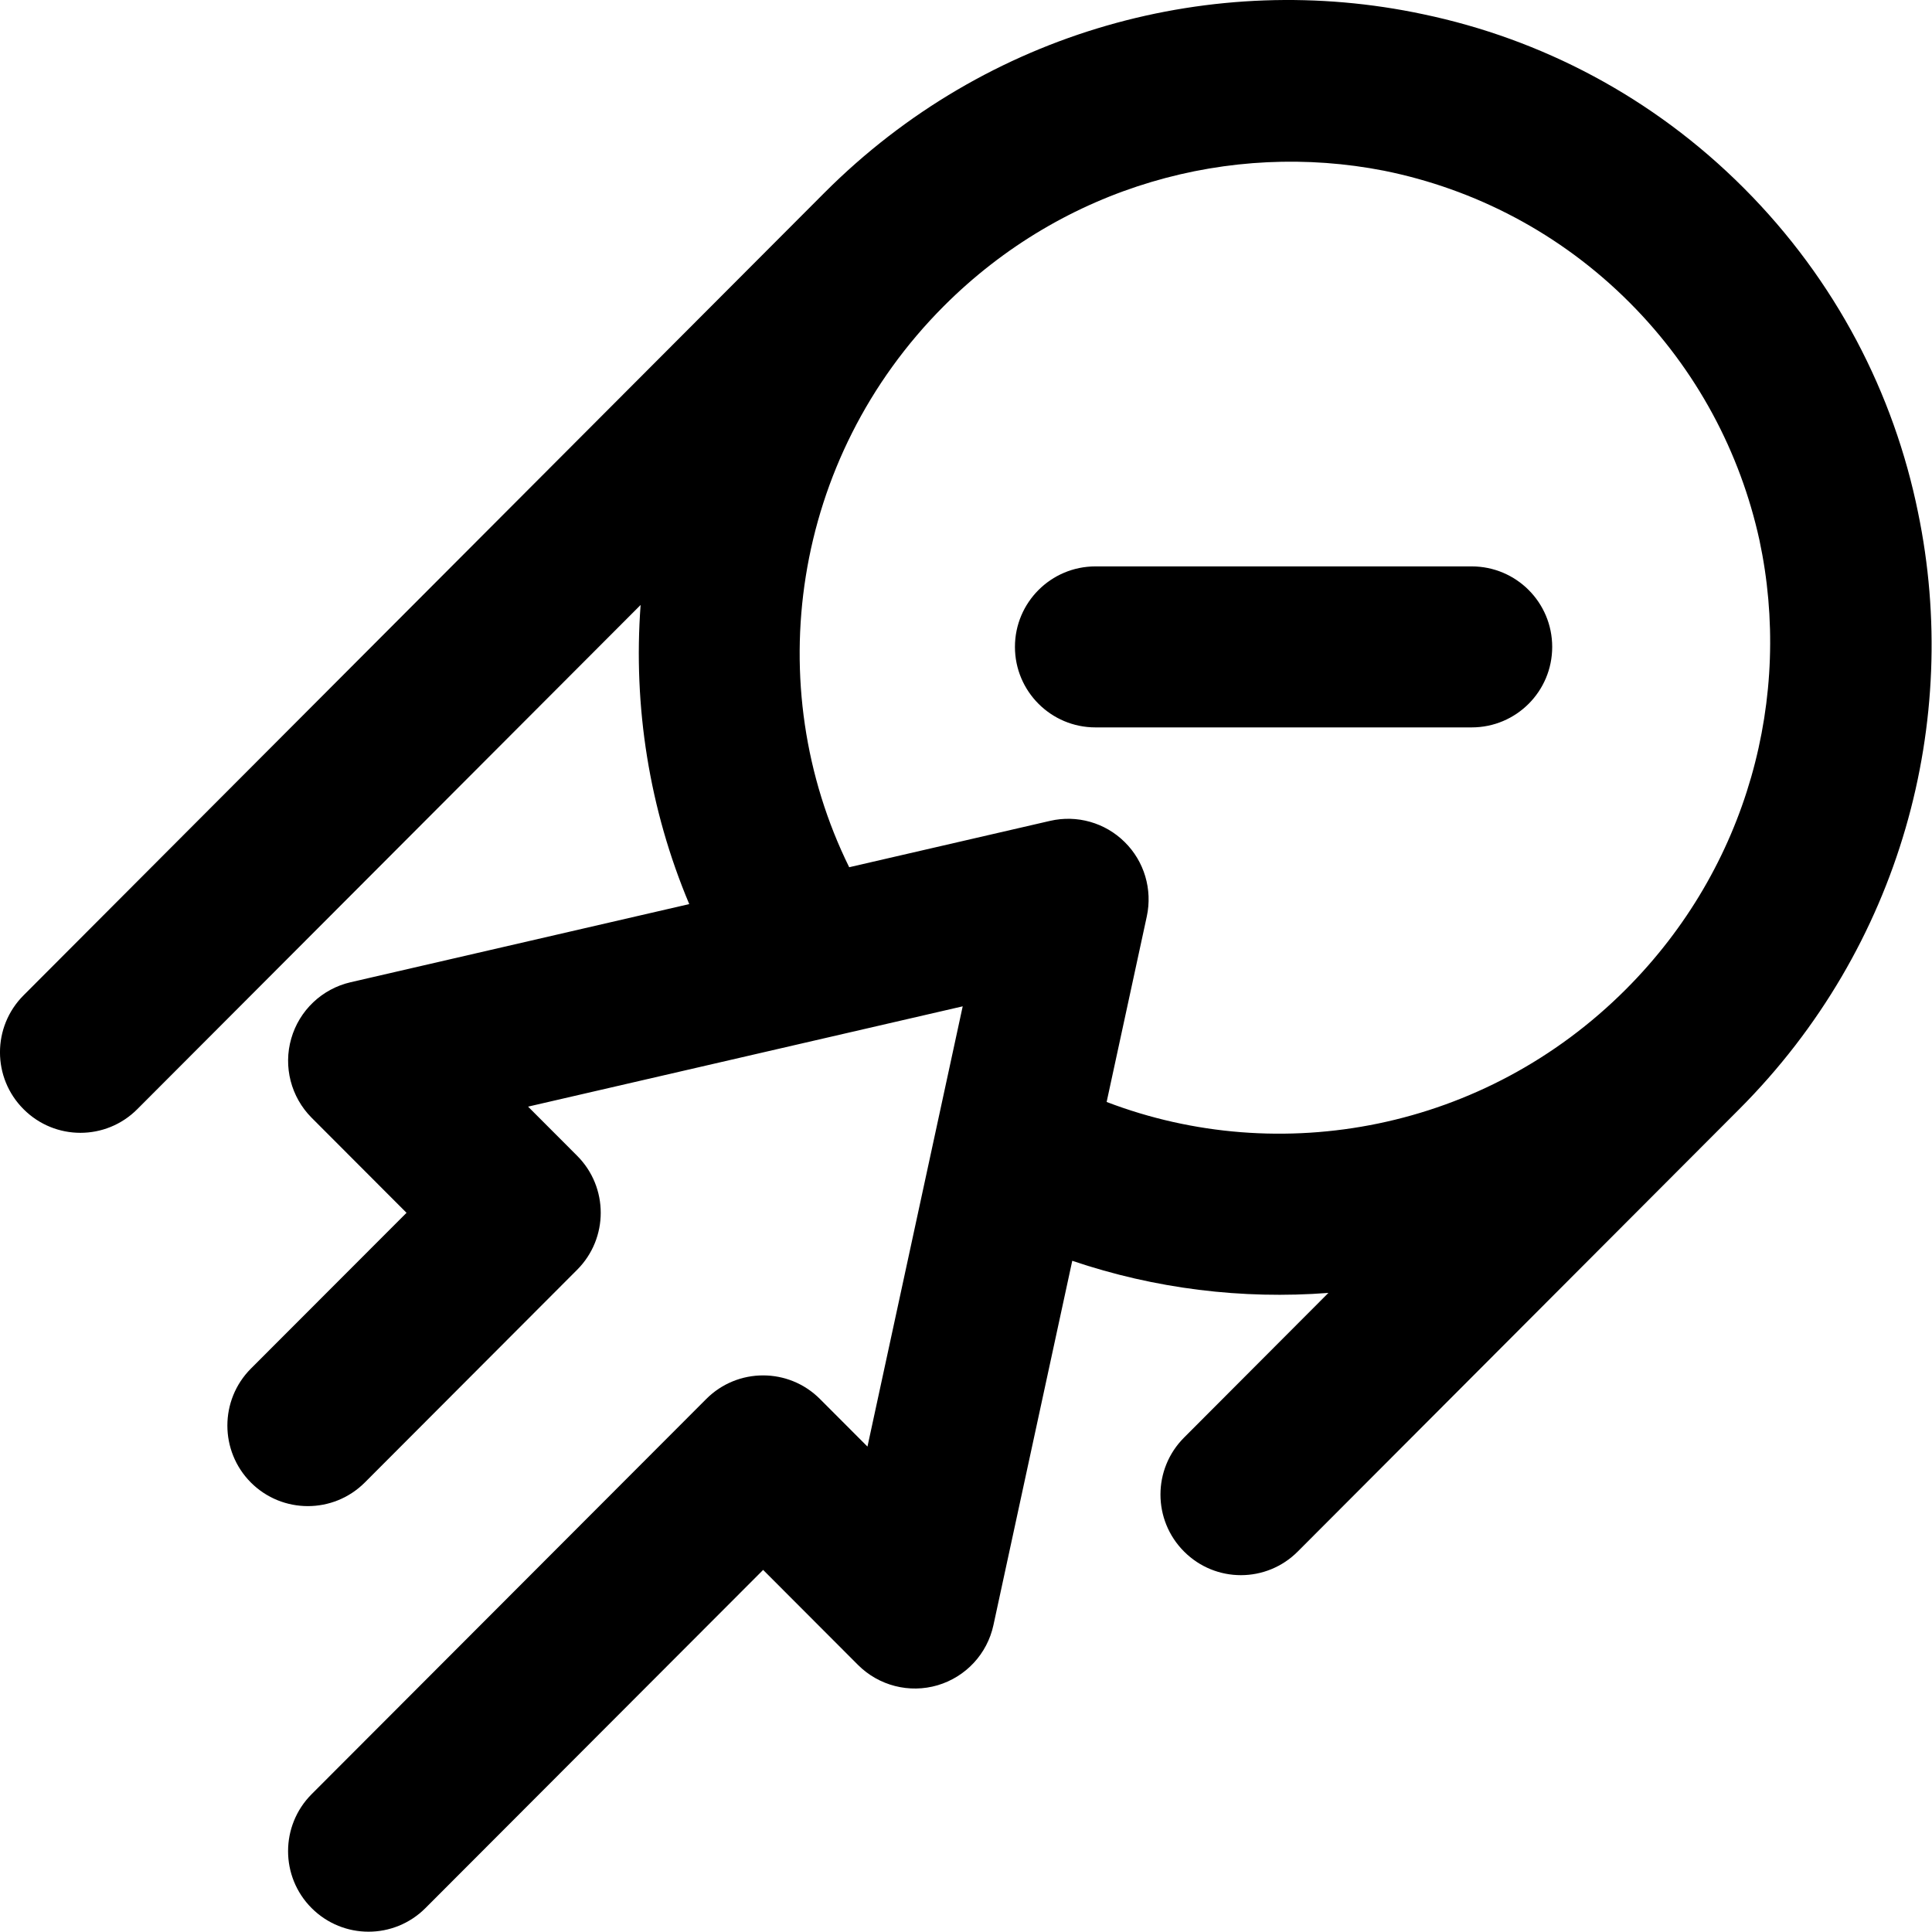 <svg viewBox="0 0 24 24" xmlns="http://www.w3.org/2000/svg">
<path fill-rule="evenodd" clip-rule="evenodd" d="M10.242 2.394L0.293 12.364C-0.098 12.755 -0.098 13.389 0.293 13.779C0.683 14.17 1.315 14.17 1.705 13.779L7.958 7.515C7.864 8.775 8.065 10.051 8.562 11.231L4.354 12.202C4 12.284 3.718 12.552 3.618 12.901C3.517 13.251 3.615 13.628 3.871 13.885L5.05 15.066L3.117 17.001C2.727 17.392 2.727 18.026 3.117 18.417C3.508 18.807 4.14 18.807 4.531 18.417L7.17 15.773C7.56 15.382 7.56 14.749 7.17 14.358L6.56 13.747L11.959 12.501L10.776 17.97L10.186 17.379C9.796 16.988 9.163 16.988 8.773 17.379L3.871 22.288C3.481 22.679 3.481 23.313 3.871 23.703C4.262 24.094 4.894 24.094 5.285 23.703L9.48 19.502L10.658 20.682C10.917 20.941 11.296 21.038 11.647 20.935C11.998 20.831 12.264 20.545 12.341 20.187L13.32 15.662C14.346 16.01 15.43 16.143 16.502 16.061L14.709 17.858C14.318 18.249 14.318 18.883 14.709 19.274C15.099 19.665 15.731 19.665 16.121 19.274L21.605 13.779C23.617 11.764 24.363 8.956 23.827 6.368C23.527 4.889 22.806 3.482 21.662 2.336C20.53 1.202 19.141 0.483 17.68 0.177C15.087 -0.376 12.265 0.368 10.242 2.394ZM13.747 13.689C15.898 14.512 18.444 14.046 20.198 12.289C21.72 10.765 22.271 8.648 21.856 6.708C21.618 5.624 21.08 4.597 20.244 3.759C19.38 2.893 18.315 2.347 17.194 2.121C15.286 1.747 13.22 2.305 11.725 3.802C9.829 5.701 9.44 8.524 10.549 10.773L13.045 10.197C13.378 10.12 13.728 10.219 13.971 10.46C14.215 10.7 14.318 11.049 14.246 11.384L13.747 13.689ZM12.608 8.036C12.608 7.484 13.056 7.036 13.608 7.036H18.282C18.835 7.036 19.282 7.484 19.282 8.036C19.282 8.588 18.835 9.036 18.282 9.036H13.608C13.056 9.036 12.608 8.588 12.608 8.036Z"/>
</svg>
